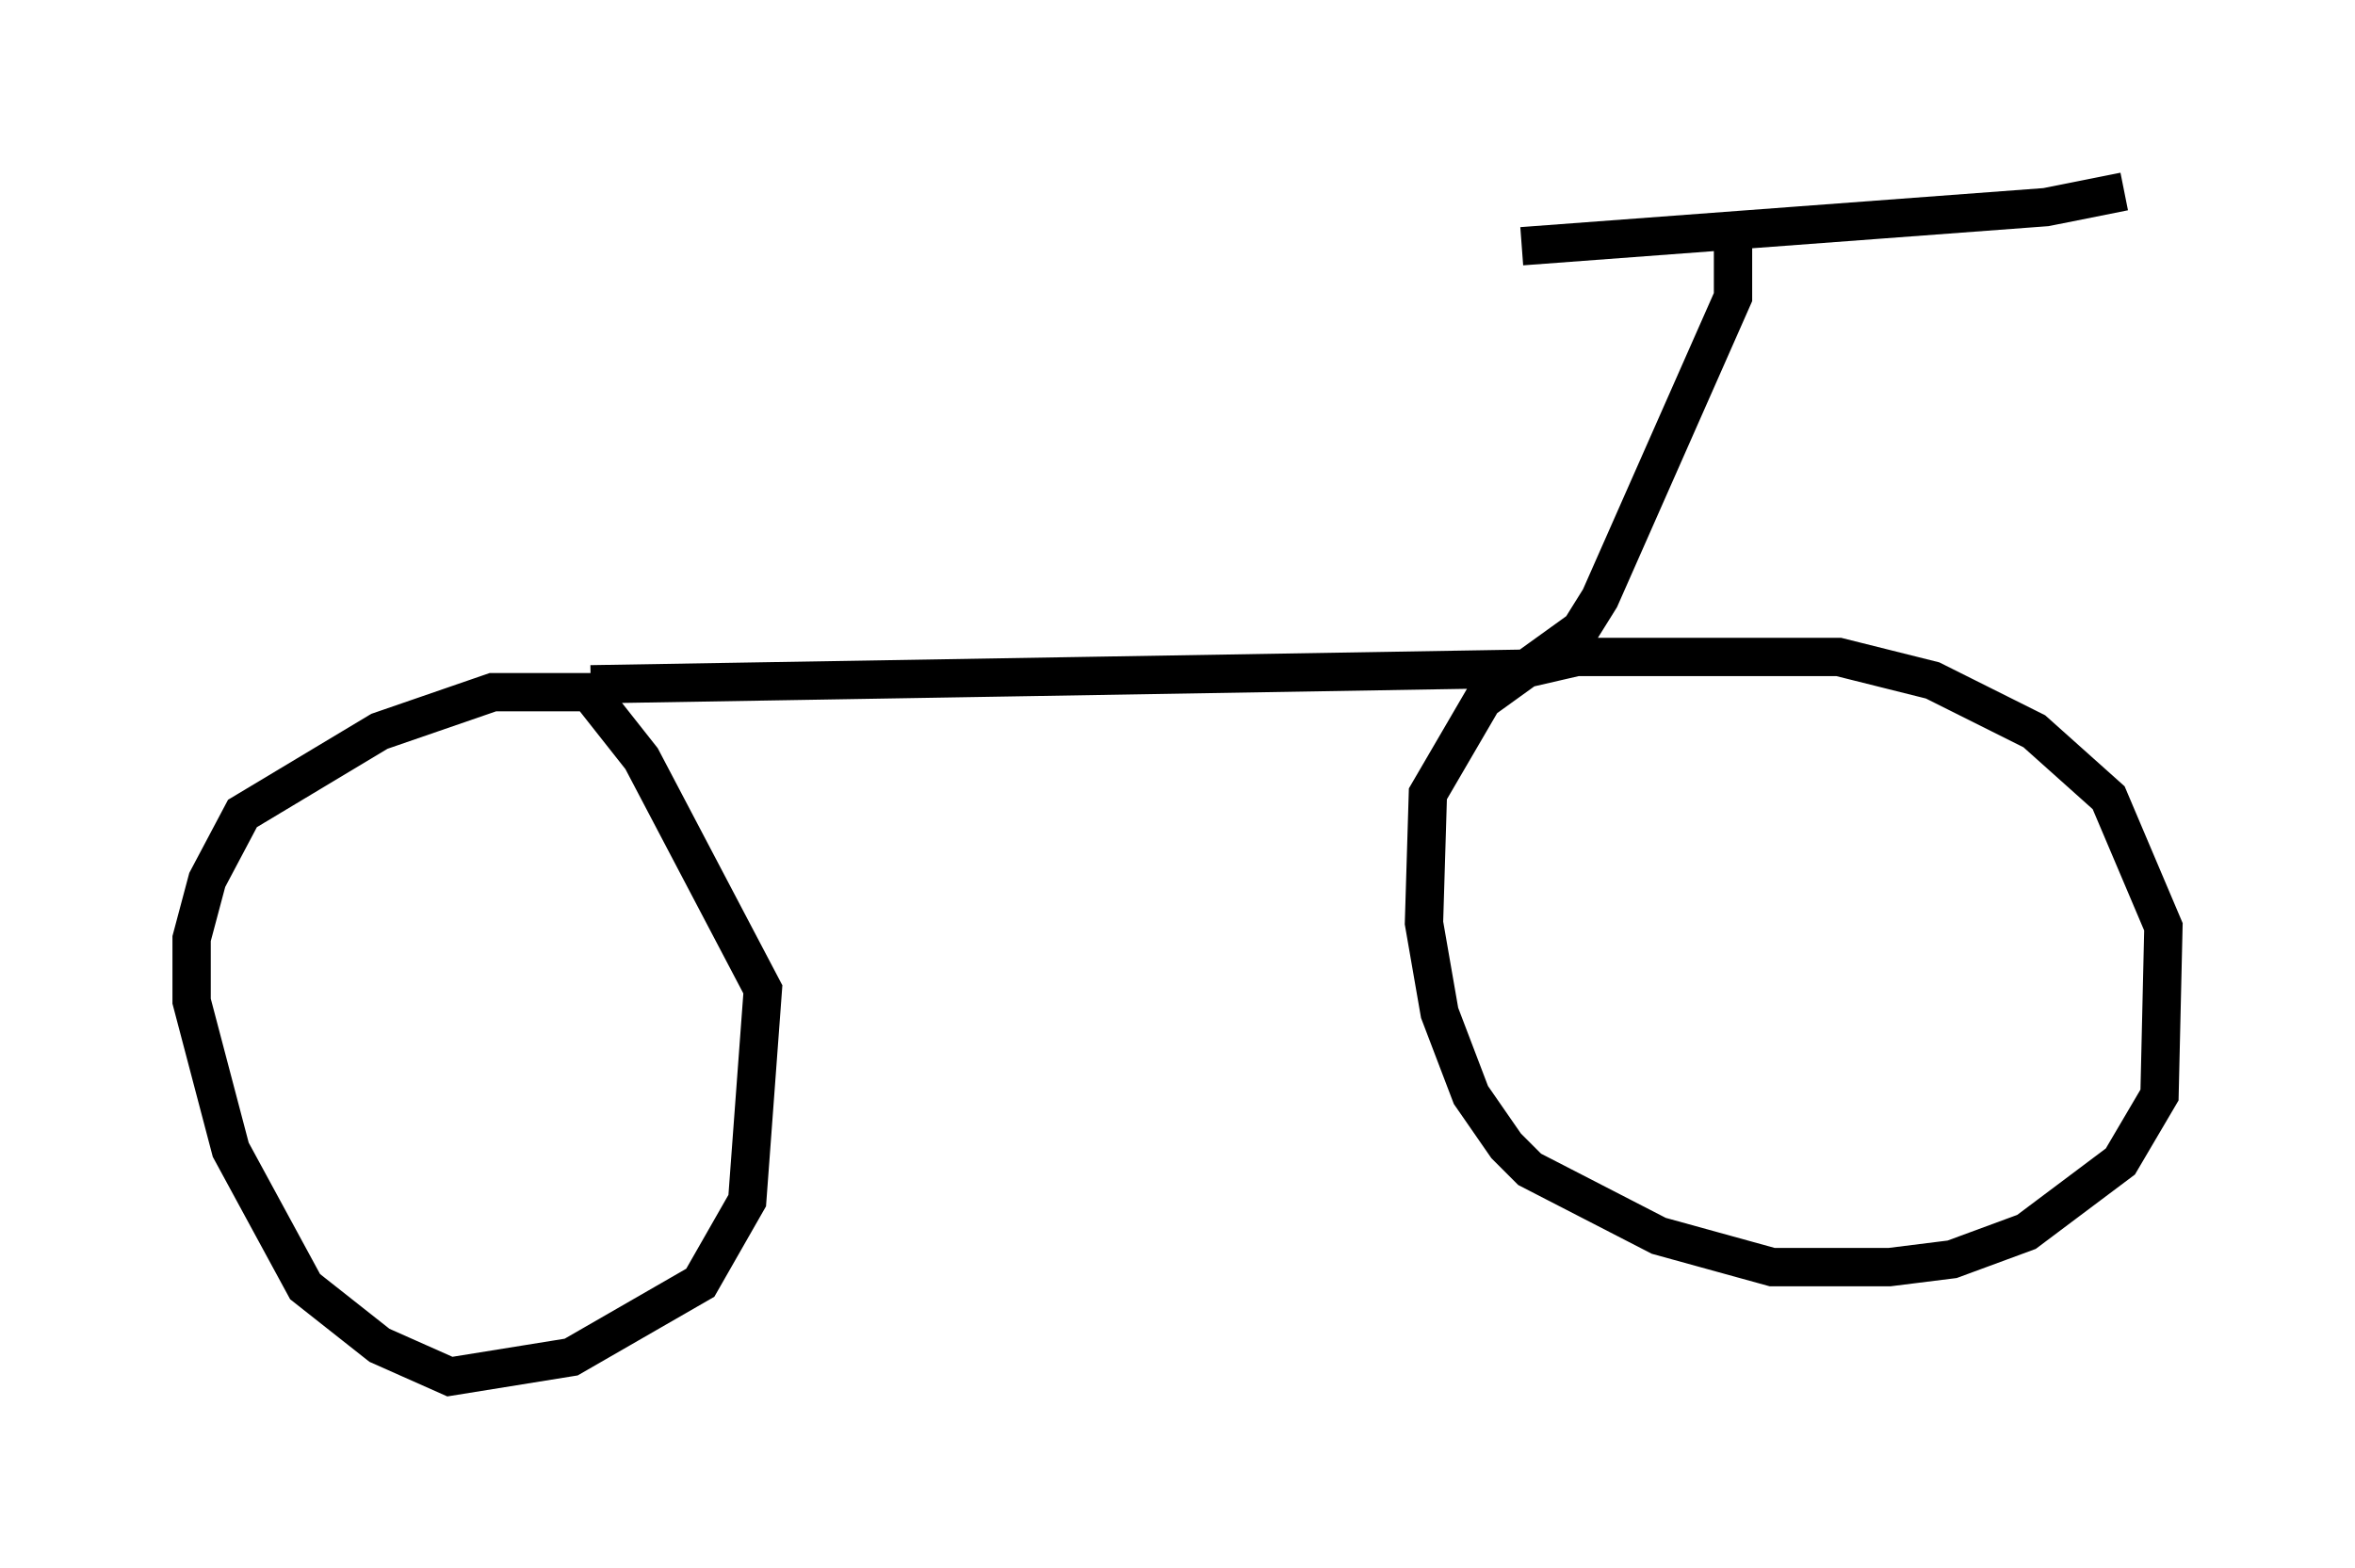 <?xml version="1.0" encoding="utf-8" ?>
<svg baseProfile="full" height="40.932" version="1.1" width="61.451" xmlns="http://www.w3.org/2000/svg" xmlns:ev="http://www.w3.org/2001/xml-events" xmlns:xlink="http://www.w3.org/1999/xlink"><defs /><rect fill="white" height="40.932" width="61.451" x="0" y="0" /><path d="M16.229, 18.373 m-0.817, -0.306 l-2.552, 0.0 -2.96, 1.021 l-3.573, 2.144 -0.919, 1.735 l-0.408, 1.531 0.0, 1.633 l1.021, 3.879 1.94, 3.573 l1.94, 1.531 1.838, 0.817 l3.165, -0.51 3.369, -1.94 l1.225, -2.144 0.408, -5.513 l-3.165, -6.023 -1.531, -1.94 m0.204, 0.0 l24.398, -0.408 1.327, -0.306 l6.84, 0.0 2.45, 0.613 l2.654, 1.327 1.94, 1.735 l1.429, 3.369 -0.102, 4.39 l-1.021, 1.735 -2.45, 1.838 l-1.94, 0.715 -1.633, 0.204 l-3.063, 0.0 -2.96, -0.817 l-3.369, -1.735 -0.613, -0.613 l-0.919, -1.327 -0.817, -2.144 l-0.408, -2.348 0.102, -3.369 l1.429, -2.45 2.552, -1.838 l0.51, -0.817 3.471, -7.861 l0.0, -1.531 m-5.513, 0.204 l13.679, -1.021 2.042, -0.408 " fill="none" stroke="black" stroke-width="1" /></svg>